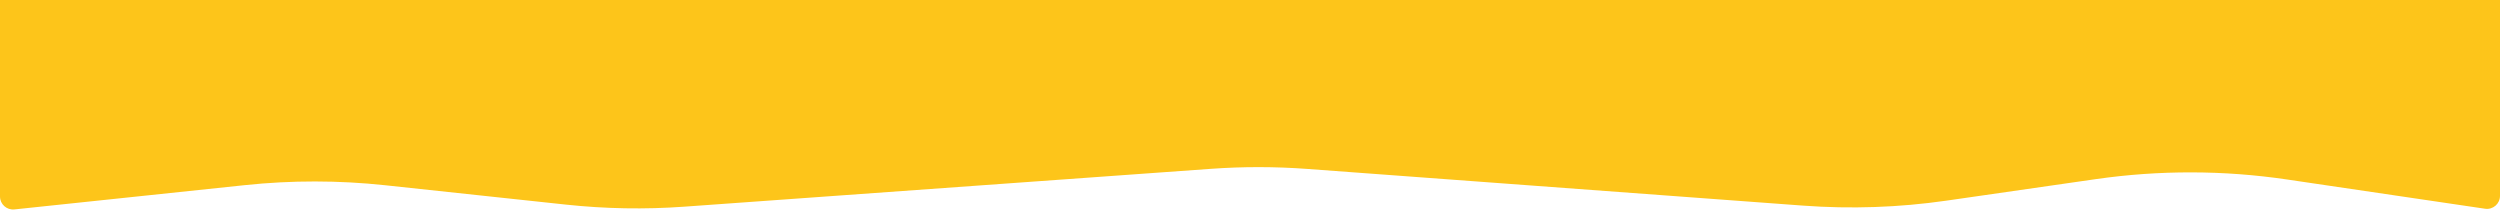 <svg width="1920" height="161" viewBox="0 0 1920 161" fill="none" xmlns="http://www.w3.org/2000/svg">
<path d="M0 0H1920V150.415C1920 156.519 1914.58 161.199 1908.54 160.307L1756.44 137.846C1707.74 130.653 1658.25 130.565 1609.52 137.584L1494.85 154.099C1458.39 159.351 1421.47 160.629 1384.73 157.91L1004.02 129.739C979.373 127.916 954.625 127.889 929.973 129.661L525.427 158.735C495.203 160.907 464.845 160.376 434.715 157.148L295.777 142.262C260.026 138.431 223.97 138.4 188.213 142.168L11.048 160.836C5.143 161.458 0 156.828 0 150.891V0Z" fill="#FDC51A"/>
</svg>
